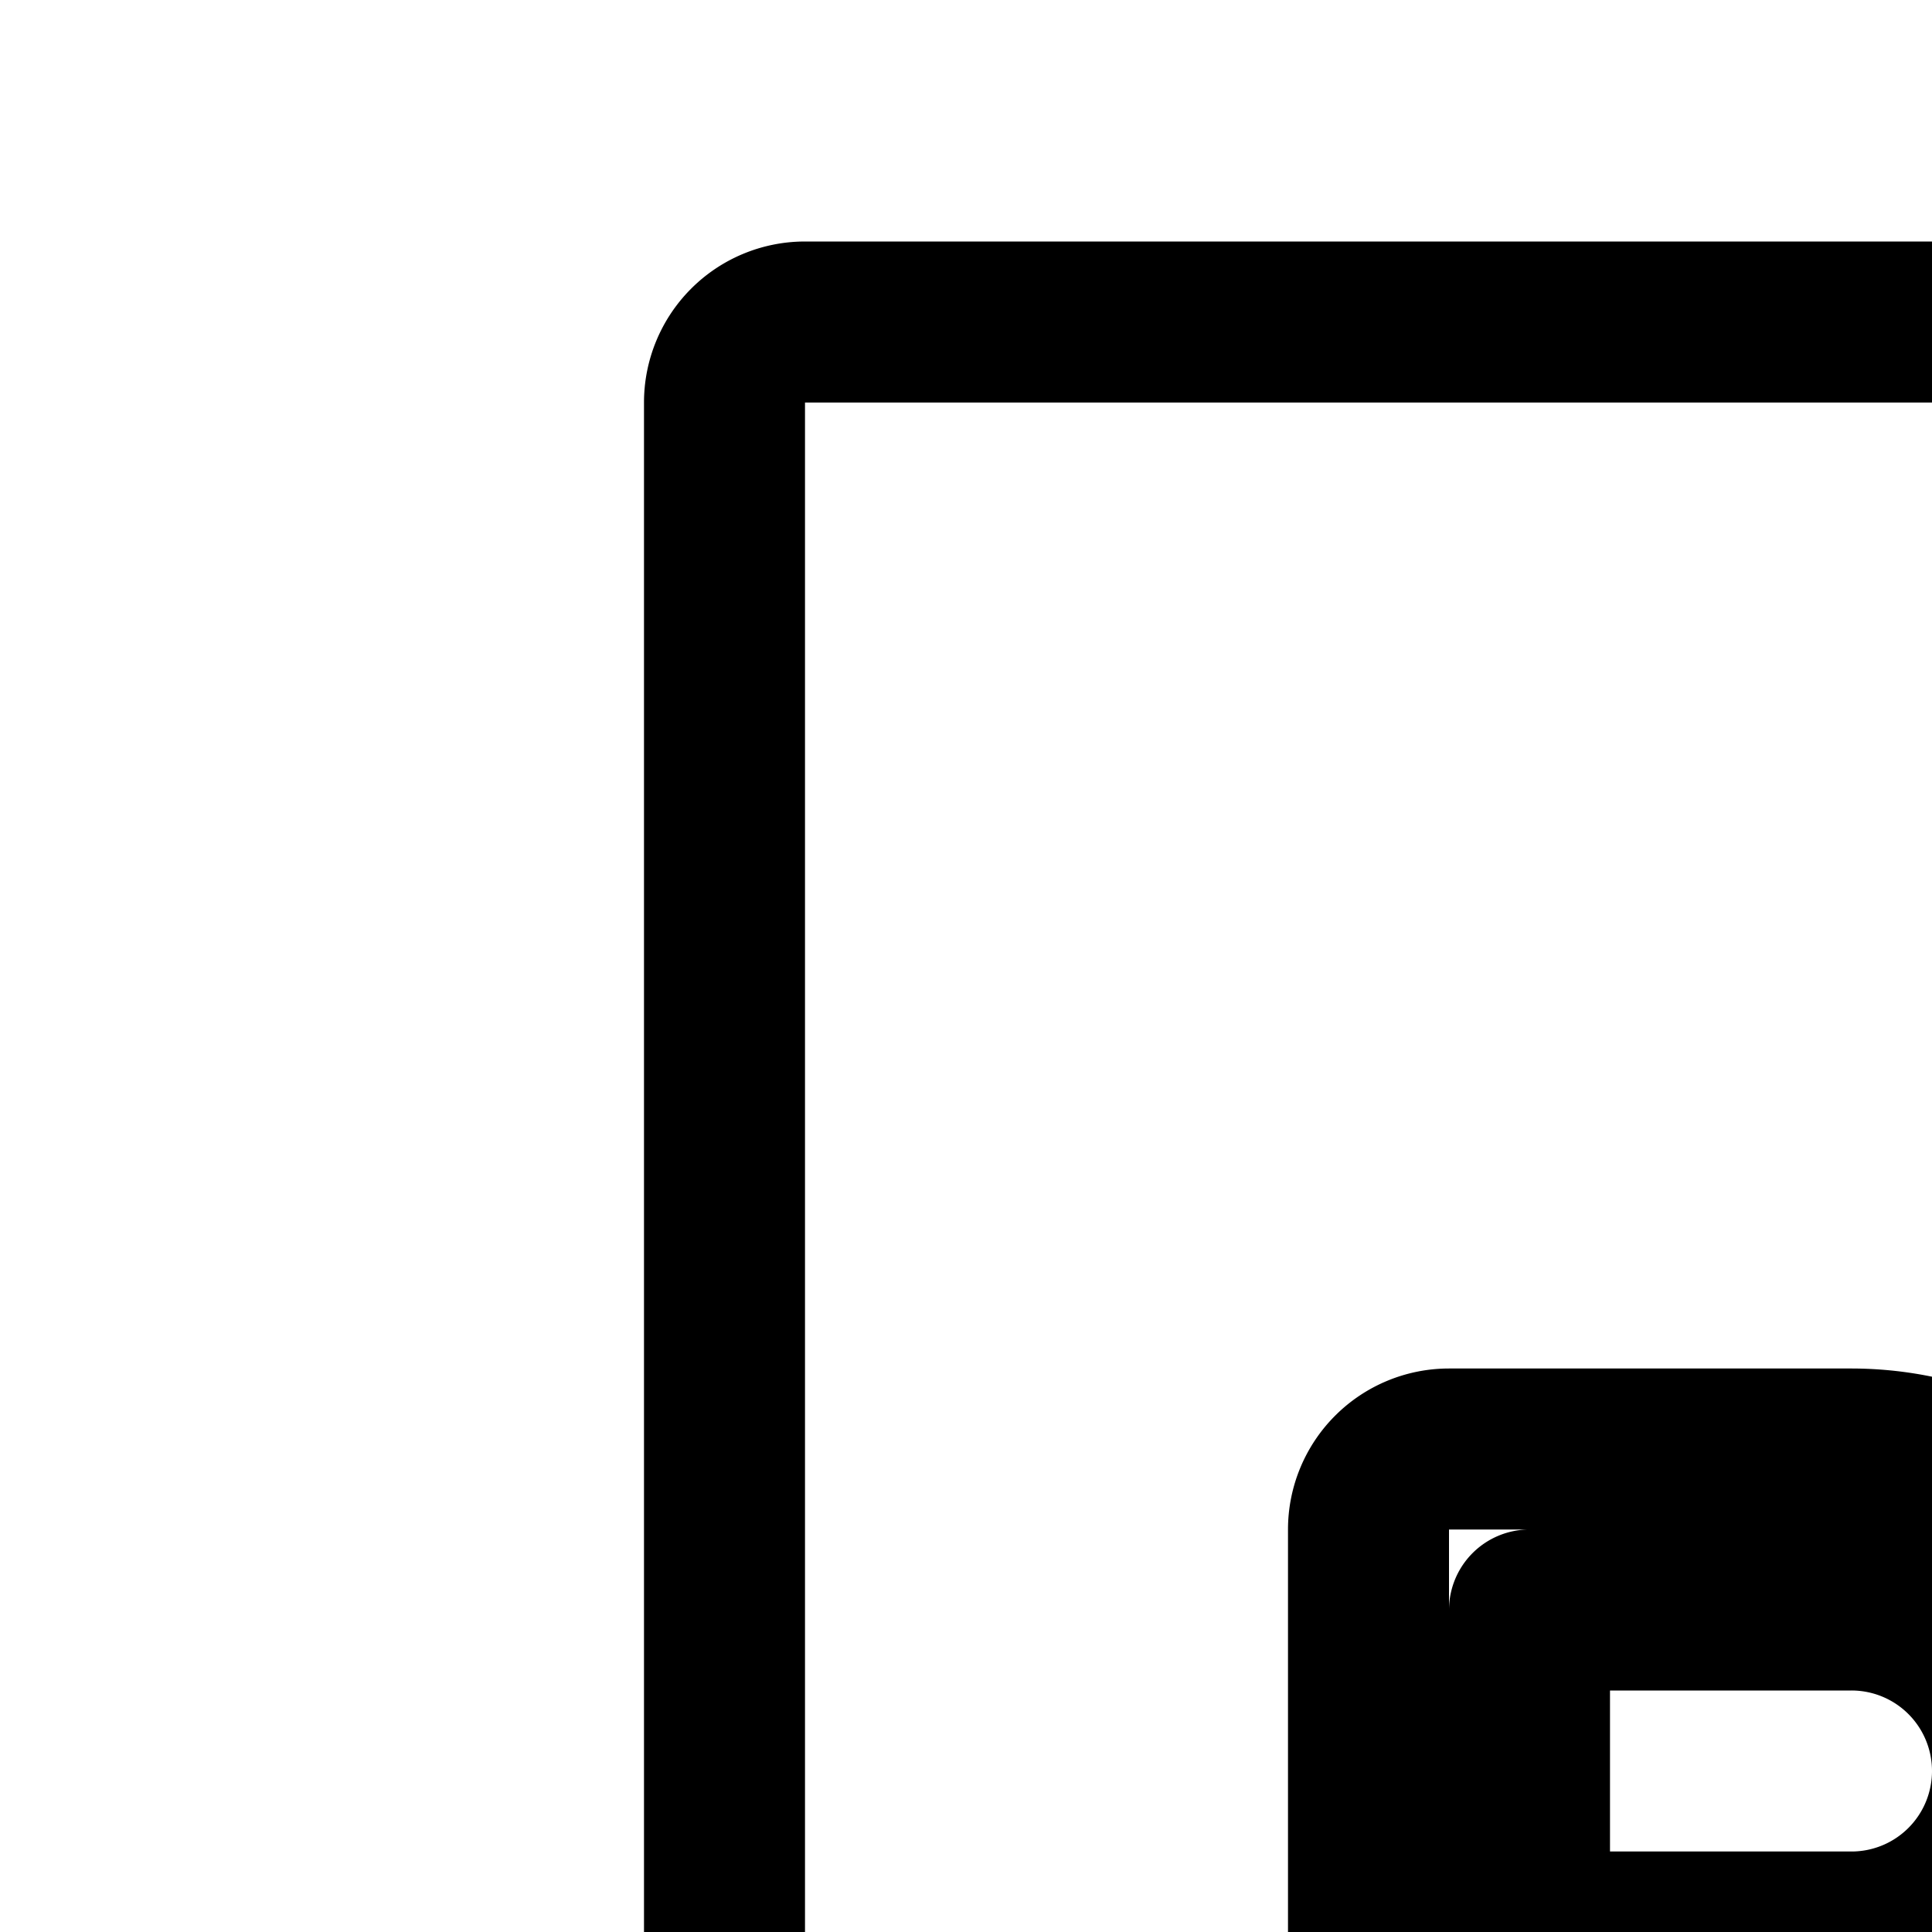 <svg
  xmlns="http://www.w3.org/2000/svg"
  width="24"
  height="24"
  viewBox="0 0 24 24"
  fill="none"
  stroke="currentColor"
  stroke-width="2"
  stroke-linecap="round"
  stroke-linejoin="round"
>
  <path
    fill-rule="evenodd"
    d="M27 15V4H10a1 1 0 0 0-1 1v38a1 1 0 0 0 1 1h28a1 1 0 0 0 1-1V16H28a1 1 0 0 1-1-1m2-1V4.586L38.414 14zm-12 5a1 1 0 0 1 1-1h5a4 4 0 0 1 .395 7.98L27 29.587l3.293-3.293 1.414 1.414L28.414 31l3.293 3.293-1.414 1.414L27 32.414l-3.293 3.293-1.414-1.414L25.586 31l-5-5H19v7h-2V19m6 5h-4v-4h4a2 2 0 1 1 0 4"
    clip-rule="evenodd"
  />
</svg>
